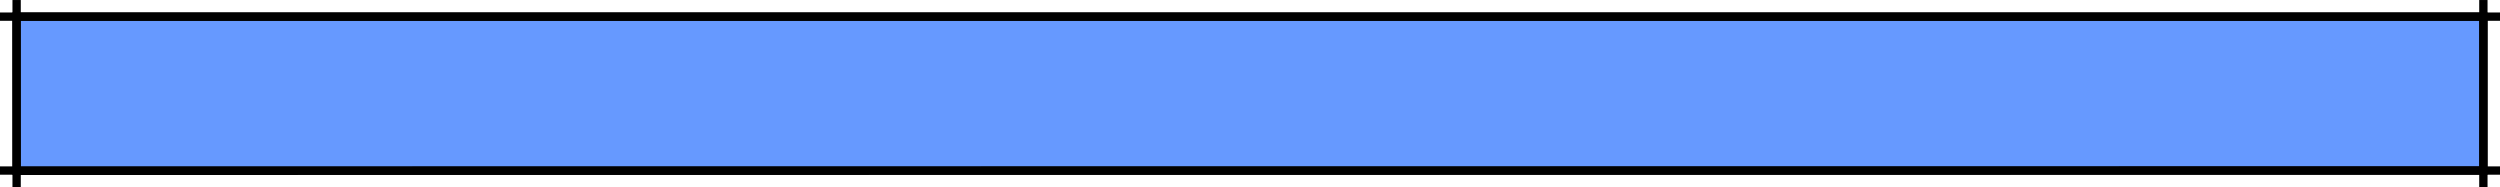 <?xml version="1.0" encoding="UTF-8"?>
<!DOCTYPE svg PUBLIC "-//W3C//DTD SVG 1.1//EN" "http://www.w3.org/Graphics/SVG/1.1/DTD/svg11.dtd">
<!-- Creator: CorelDRAW X7 -->
<svg xmlns="http://www.w3.org/2000/svg" xml:space="preserve" width="601px" height="45px" version="1.1" shape-rendering="geometricPrecision" text-rendering="geometricPrecision" image-rendering="optimizeQuality" fill-rule="evenodd" clip-rule="evenodd"
viewBox="0 0 17299 1295"
 xmlns:xlink="http://www.w3.org/1999/xlink">
 <g id="Layer_x0020_1">
  <path fill="#6699FF" stroke="black" stroke-width="57.562" d="M115 1182l17069 -2 0 -1065 -17070 0 1 1067z"/>
  <path fill="none" stroke="black" stroke-width="57.562" d="M115 1295l0 -1295m-115 115l17299 0m-115 -115l0 1295m115 -115l-17299 0"/>
 </g>
</svg>
